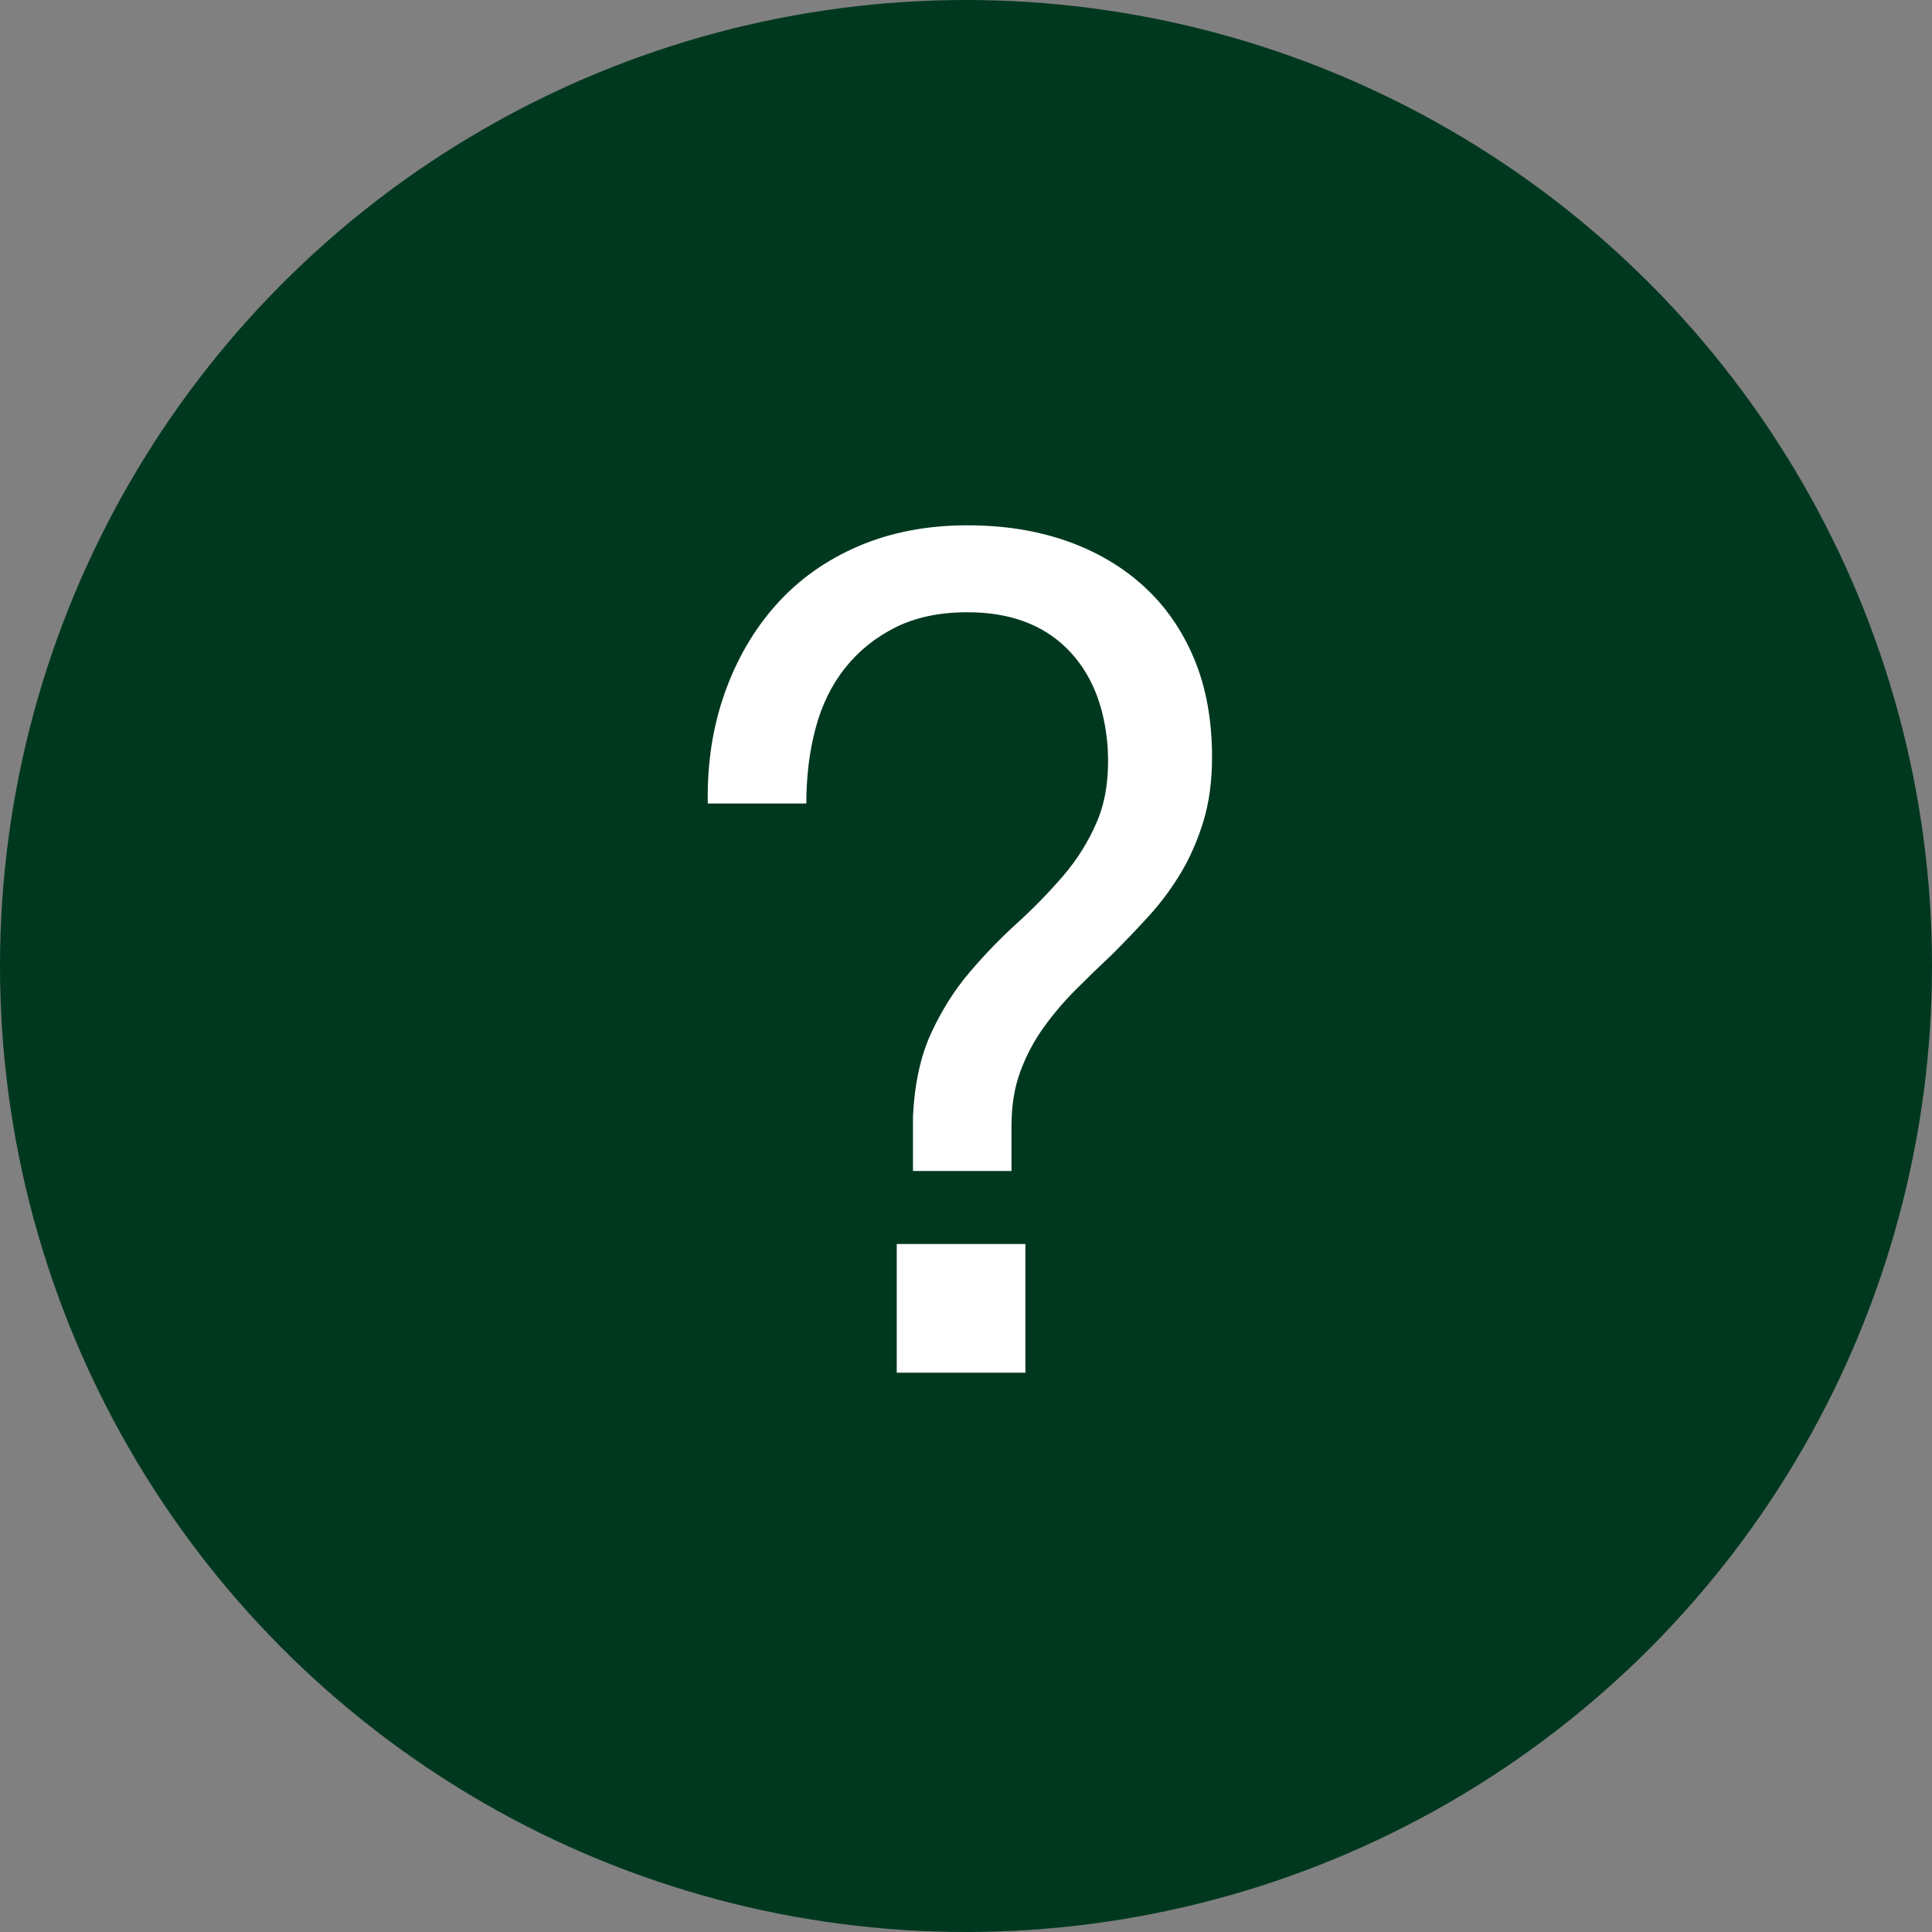 <?xml version="1.0" encoding="UTF-8"?>
<svg width="20px" height="20px" viewBox="0 0 20 20" version="1.1" xmlns="http://www.w3.org/2000/svg" xmlns:xlink="http://www.w3.org/1999/xlink">
    <rect x="0" y="0" width="20" height="20" fill="#808080" stroke="none"/>
    <title>Group 41</title>
    <g id="DETAIL" stroke="none" stroke-width="1" fill="none" fill-rule="evenodd">
        <g id="sp_products" transform="translate(-32, -814)">
            <g id="Group-48" transform="translate(28, 419)">
                <g id="Group-11" transform="translate(1, 232)">
                    <g id="Group-41" transform="translate(3, 163)">
                        <circle id="Oval" fill="#00381F" cx="10" cy="10" r="10"></circle>
                        <g id="?" transform="translate(7.326, 5.438)" fill="#FFFFFF" fill-rule="nonzero">
                            <path d="M1.957,7.44 L1.957,8.772 L3.289,8.772 L3.289,7.44 L1.957,7.44 Z M0.001,2.88 L1.021,2.88 C1.021,2.6 1.053,2.34 1.117,2.1 C1.181,1.86 1.283,1.652 1.423,1.476 C1.563,1.3 1.737,1.16 1.945,1.056 C2.153,0.952 2.401,0.9 2.689,0.9 C3.121,0.9 3.463,1.024 3.715,1.272 C3.967,1.52 4.109,1.864 4.141,2.304 C4.157,2.6 4.121,2.852 4.033,3.06 C3.945,3.268 3.827,3.458 3.679,3.63 C3.531,3.802 3.371,3.966 3.199,4.122 C3.027,4.278 2.863,4.448 2.707,4.632 C2.551,4.816 2.419,5.026 2.311,5.262 C2.203,5.498 2.141,5.784 2.125,6.12 L2.125,6.684 L3.145,6.684 L3.145,6.216 C3.145,6.008 3.175,5.822 3.235,5.658 C3.295,5.494 3.375,5.342 3.475,5.202 C3.575,5.062 3.687,4.93 3.811,4.806 C3.935,4.682 4.061,4.56 4.189,4.44 C4.317,4.312 4.443,4.18 4.567,4.044 C4.691,3.908 4.801,3.76 4.897,3.6 C4.993,3.44 5.071,3.262 5.131,3.066 C5.191,2.87 5.221,2.648 5.221,2.4 C5.221,2.016 5.159,1.676 5.035,1.38 C4.911,1.084 4.737,0.834 4.513,0.63 C4.289,0.426 4.023,0.27 3.715,0.162 C3.407,0.054 3.065,0 2.689,0 C2.273,0 1.897,0.072 1.561,0.216 C1.225,0.36 0.941,0.562 0.709,0.822 C0.477,1.082 0.299,1.388 0.175,1.74 C0.051,2.092 -0.007,2.472 0.001,2.88 Z"></path>
                        </g>
                    </g>
                </g>
            </g>
        </g>
    </g>
</svg>